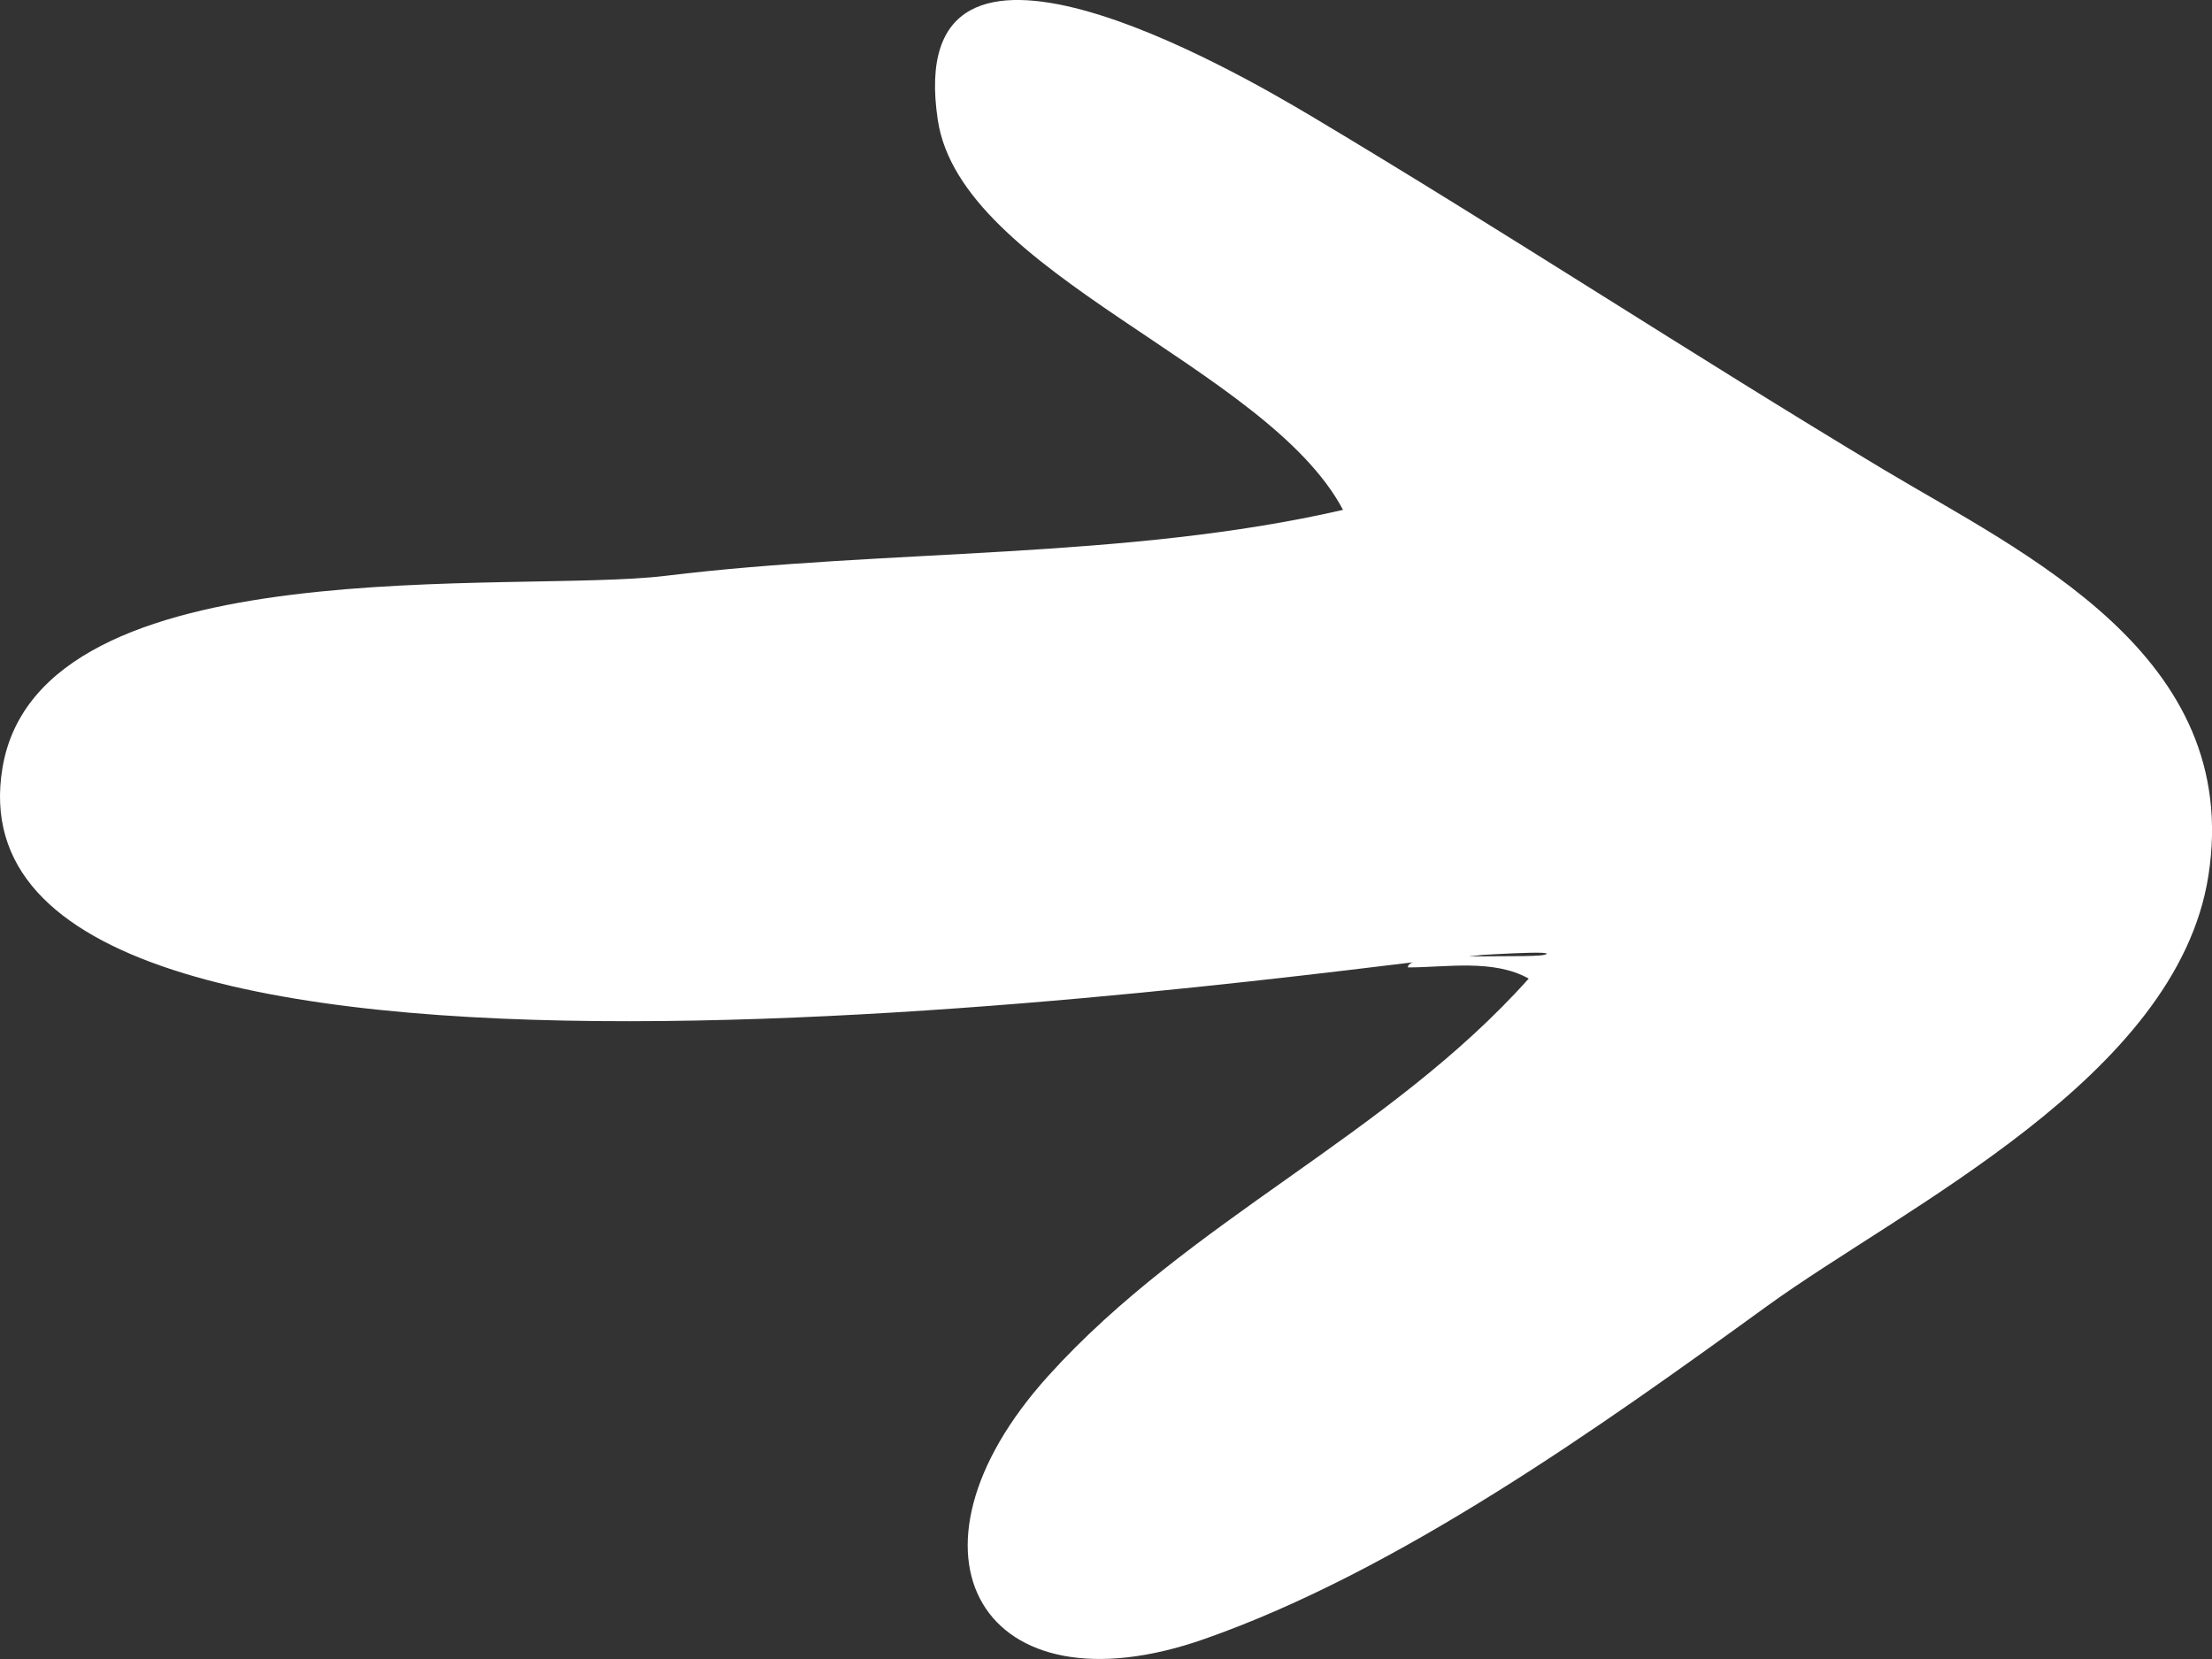 <svg width="20" height="15" viewBox="0 0 20 15" fill="none" xmlns="http://www.w3.org/2000/svg">
<rect x="0" y="0" width="20" height="15" fill="#333333" stroke="none"/>
<g clip-path="url(#clip0_167_8)">
<path d="M13.328 8.635C11.323 8.859 -0.592 10.572 0.023 6.939C0.365 4.918 4.659 5.373 6.021 5.206C8.022 4.961 10.178 5.062 12.143 4.61C11.455 3.309 8.687 2.479 8.479 1.084C8.149 -1.119 11.187 0.651 11.861 1.053C13.599 2.09 15.291 3.201 17.027 4.243C18.295 5.003 20.282 5.92 19.967 7.921C19.68 9.741 17.216 10.911 15.977 11.809C14.454 12.913 12.636 14.208 10.887 14.82C8.885 15.521 8.019 14.055 9.479 12.439C10.756 11.025 12.553 10.268 13.822 8.848C13.503 8.669 13.078 8.747 12.73 8.747C12.716 8.589 13.957 8.68 13.984 8.624C14.002 8.587 12.976 8.665 13.328 8.635C13.95 8.583 11.934 8.791 13.328 8.635Z" fill="white"/>
</g>
<defs>
<clipPath id="clip0_167_8">
<rect width="15" height="20" fill="white" transform="translate(0 15) rotate(-90)"/>
</clipPath>
</defs>
</svg>

